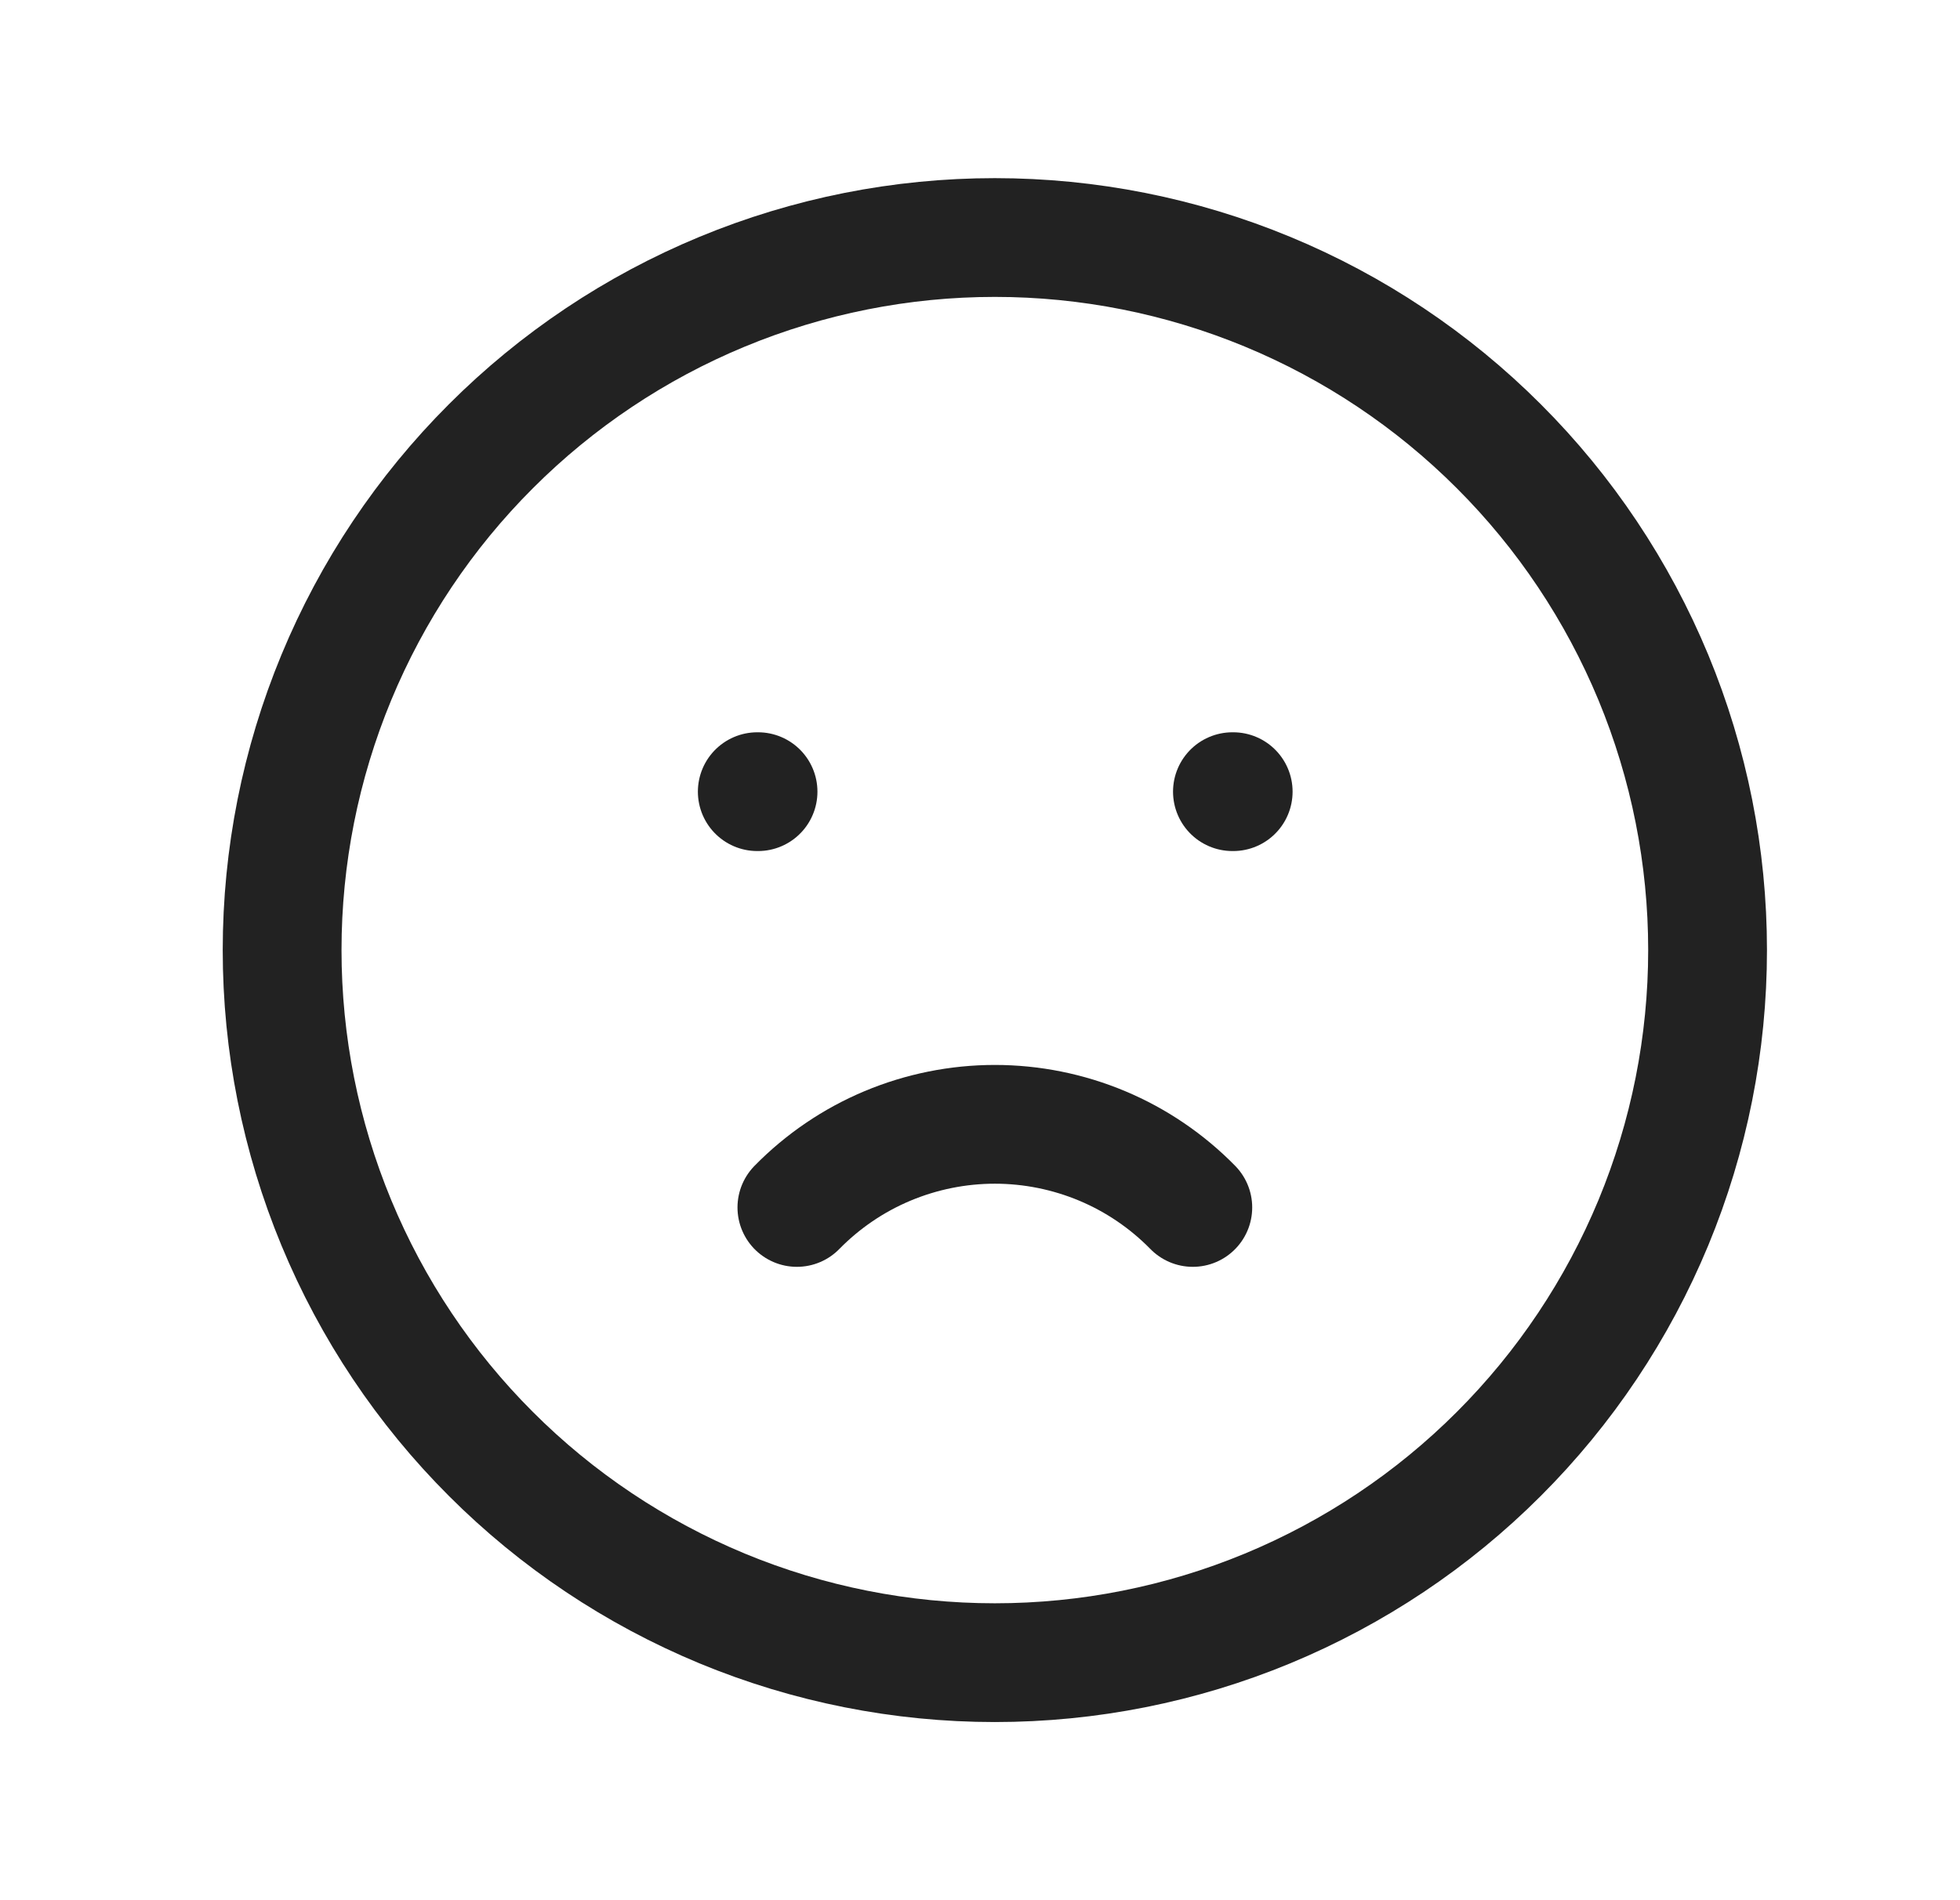 <svg width="33" height="32" viewBox="0 0 33 32" fill="none" xmlns="http://www.w3.org/2000/svg">
<g clip-path="url(#clip0_12004_122685)">
<path d="M4.75 16C4.75 17.576 5.06 19.136 5.663 20.592C6.266 22.048 7.15 23.371 8.265 24.485C9.379 25.6 10.702 26.483 12.158 27.087C13.614 27.69 15.174 28 16.75 28C18.326 28 19.886 27.69 21.342 27.087C22.798 26.483 24.121 25.6 25.235 24.485C26.35 23.371 27.233 22.048 27.837 20.592C28.44 19.136 28.75 17.576 28.75 16C28.75 14.424 28.44 12.864 27.837 11.408C27.233 9.952 26.35 8.629 25.235 7.515C24.121 6.4 22.798 5.516 21.342 4.913C19.886 4.31 18.326 4 16.75 4C15.174 4 13.614 4.31 12.158 4.913C10.702 5.516 9.379 6.4 8.265 7.515C7.15 8.629 6.266 9.952 5.663 11.408C5.06 12.864 4.75 14.424 4.75 16Z" stroke="#222222" stroke-width="2" stroke-linecap="round" stroke-linejoin="round"/>
<path d="M12.75 13.332H12.763" stroke="#222222" stroke-width="2" stroke-linecap="round" stroke-linejoin="round"/>
<path d="M20.75 13.332H20.763" stroke="#222222" stroke-width="2" stroke-linecap="round" stroke-linejoin="round"/>
<path d="M13.417 20.334C13.851 19.891 14.37 19.538 14.942 19.298C15.515 19.058 16.129 18.934 16.75 18.934C17.371 18.934 17.985 19.058 18.558 19.298C19.13 19.538 19.649 19.891 20.083 20.334" stroke="#222222" stroke-width="2" stroke-linecap="round" stroke-linejoin="round"/>
</g>
<defs>
<clipPath id="clip0_12004_122685">
<rect width="32" height="32" fill="white" transform="translate(0.75)"/>
</clipPath>
</defs>
</svg>
